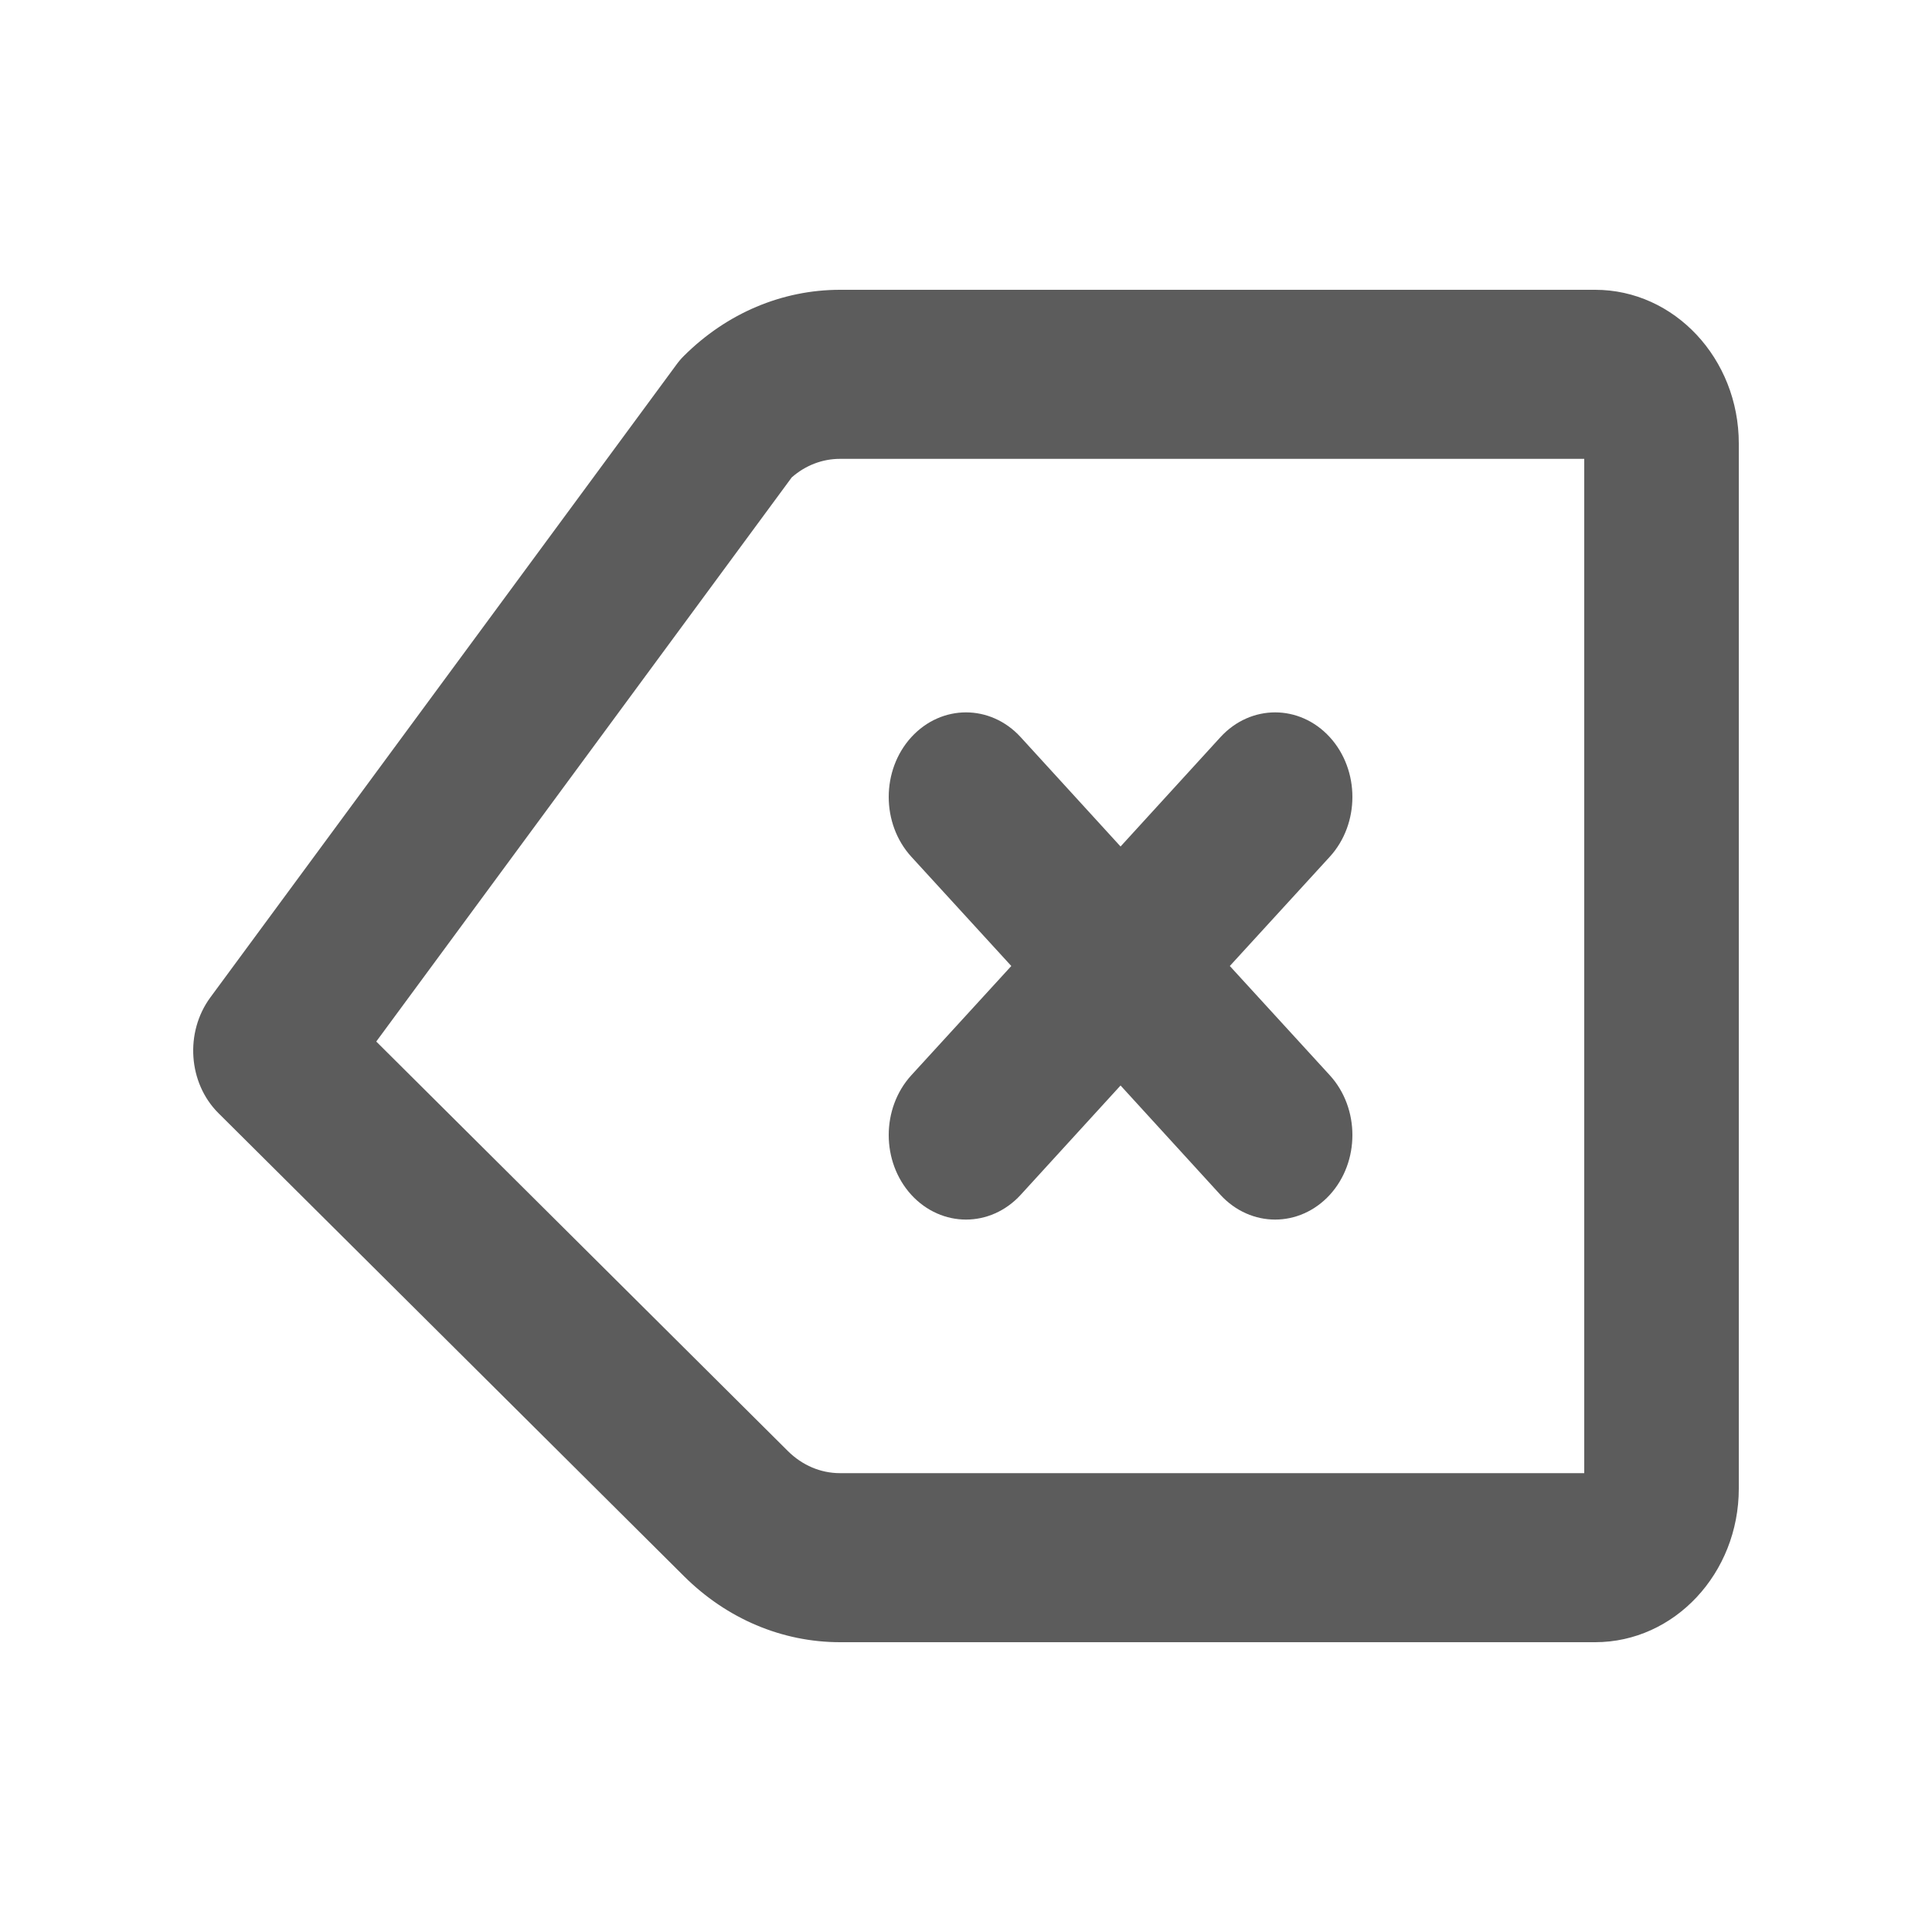 <svg width="20" height="20" viewBox="0 0 20 20" fill="none" xmlns="http://www.w3.org/2000/svg">
<path fill-rule="evenodd" clip-rule="evenodd" d="M9.434 12.369C9.59 12.539 9.795 12.625 10 12.625C10.205 12.625 10.41 12.539 10.566 12.369L11.6 11.237L12.634 12.369C12.79 12.539 12.995 12.625 13.2 12.625C13.405 12.625 13.61 12.539 13.766 12.369C14.078 12.027 14.078 11.473 13.766 11.131L12.731 10L13.766 8.869C14.078 8.527 14.078 7.973 13.766 7.631C13.453 7.289 12.947 7.289 12.634 7.631L11.6 8.763L10.566 7.631C10.253 7.289 9.747 7.289 9.434 7.631C9.122 7.973 9.122 8.527 9.434 8.869L10.469 10L9.434 11.131C9.122 11.473 9.122 12.027 9.434 12.369ZM16.4 15.25H8.695C8.496 15.25 8.305 15.169 8.157 15.022L3.895 10.782L8.196 4.942C8.338 4.817 8.514 4.75 8.695 4.75H16.4V15.25ZM16.513 3H8.696C8.097 3 7.524 3.242 7.081 3.683C7.05 3.713 7.022 3.747 6.997 3.782L2.177 10.326C1.912 10.687 1.948 11.211 2.261 11.523L7.081 16.317C7.524 16.758 8.097 17 8.696 17H16.513C17.333 17 18 16.287 18 15.409V4.591C18 3.713 17.333 3 16.513 3Z" fill="#5C5C5C"/>
</svg>
